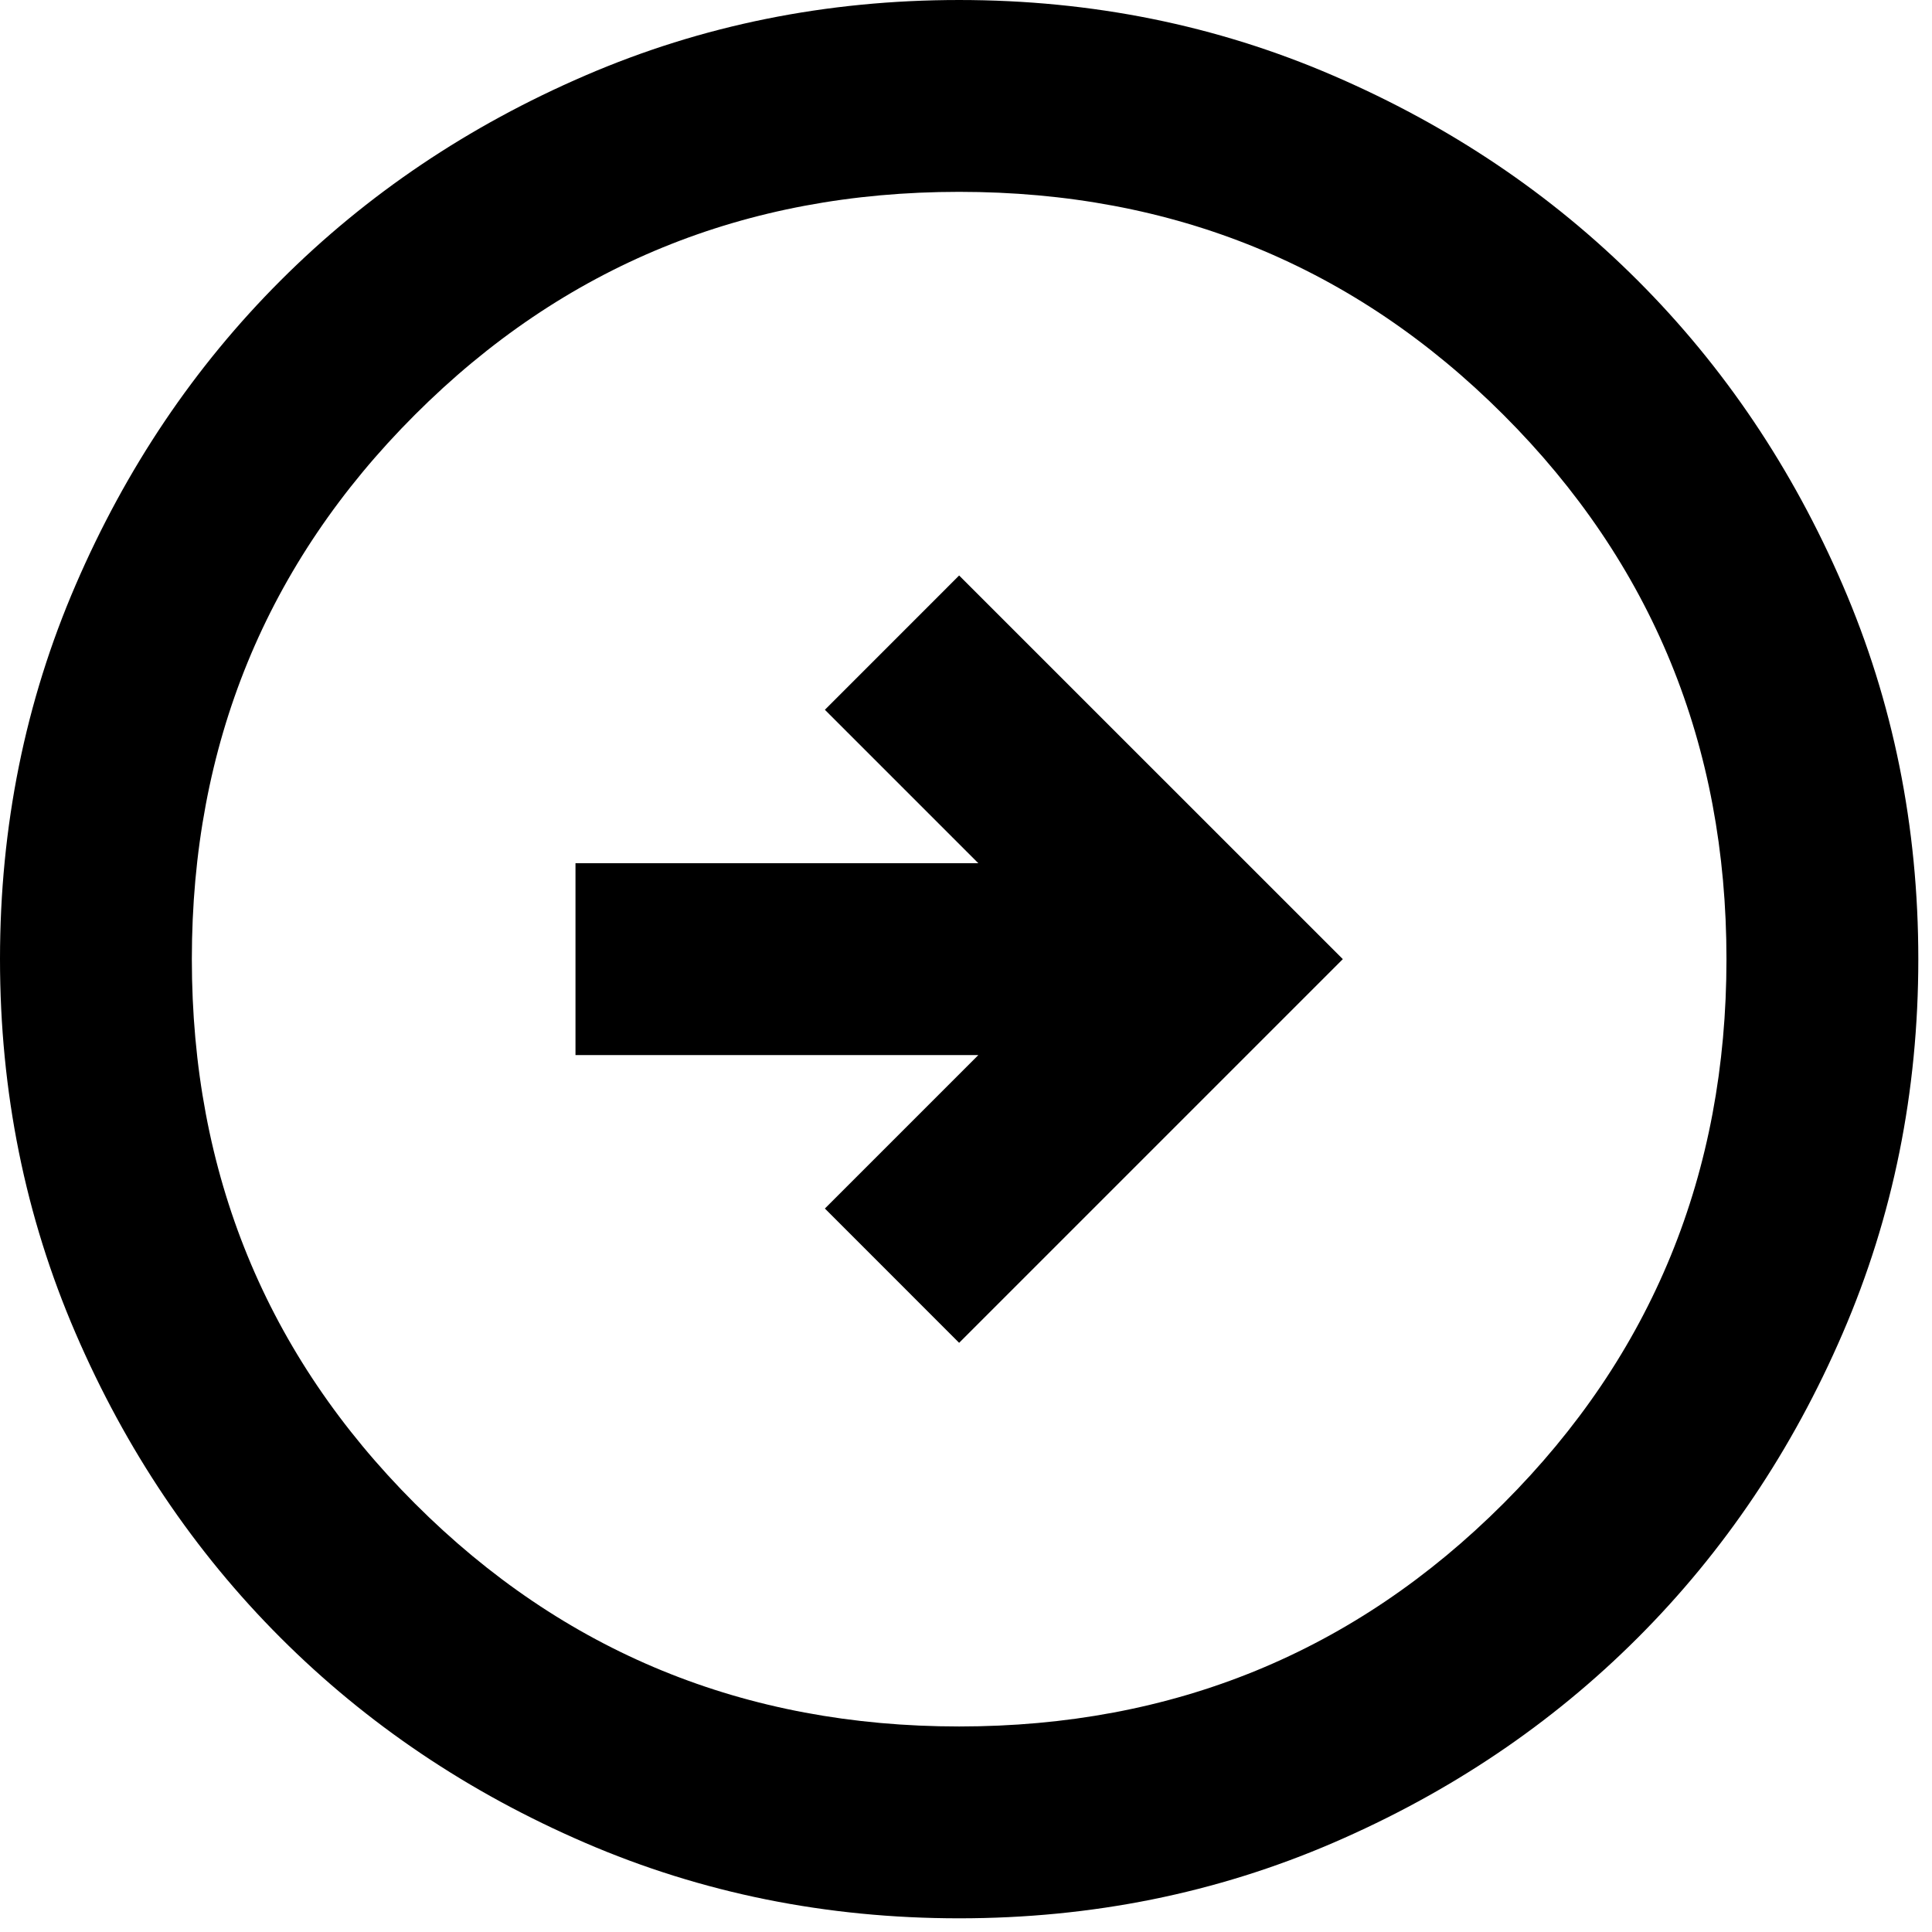 <svg width="47" height="47" viewBox="0 0 47 47" fill="none" xmlns="http://www.w3.org/2000/svg">
<path d="M23.333 14L32.667 23.333L23.333 32.667L20.067 29.4L23.8 25.667L14 25.667L14 21L23.8 21L20.067 17.267L23.333 14ZM23.333 8.70494e-05C20.106 8.6485e-05 17.072 0.613 14.233 1.839C11.395 3.063 8.925 4.725 6.825 6.825C4.725 8.925 3.063 11.395 1.839 14.233C0.613 17.072 4.64409e-06 20.106 4.07973e-06 23.333C3.51537e-06 26.561 0.613 29.595 1.839 32.433C3.063 35.272 4.725 37.742 6.825 39.842C8.925 41.942 11.394 43.605 14.233 44.83C17.072 46.055 20.106 46.667 23.333 46.667C26.561 46.667 29.594 46.055 32.433 44.83C35.272 43.605 37.742 41.942 39.842 39.842C41.942 37.742 43.604 35.272 44.828 32.433C46.054 29.595 46.667 26.561 46.667 23.333C46.667 20.106 46.054 17.072 44.828 14.233C43.604 11.395 41.942 8.925 39.842 6.825C37.742 4.725 35.272 3.063 32.433 1.839C29.595 0.613 26.561 8.76138e-05 23.333 8.70494e-05ZM23.333 4.667C28.544 4.667 32.958 6.475 36.575 10.092C40.192 13.708 42 18.122 42 23.333C42 28.544 40.192 32.958 36.575 36.575C32.958 40.192 28.544 42 23.333 42C18.122 42 13.708 40.192 10.092 36.575C6.475 32.958 4.667 28.544 4.667 23.333C4.667 18.122 6.475 13.708 10.092 10.092C13.708 6.475 18.122 4.667 23.333 4.667Z" fill="black"/>
</svg>
